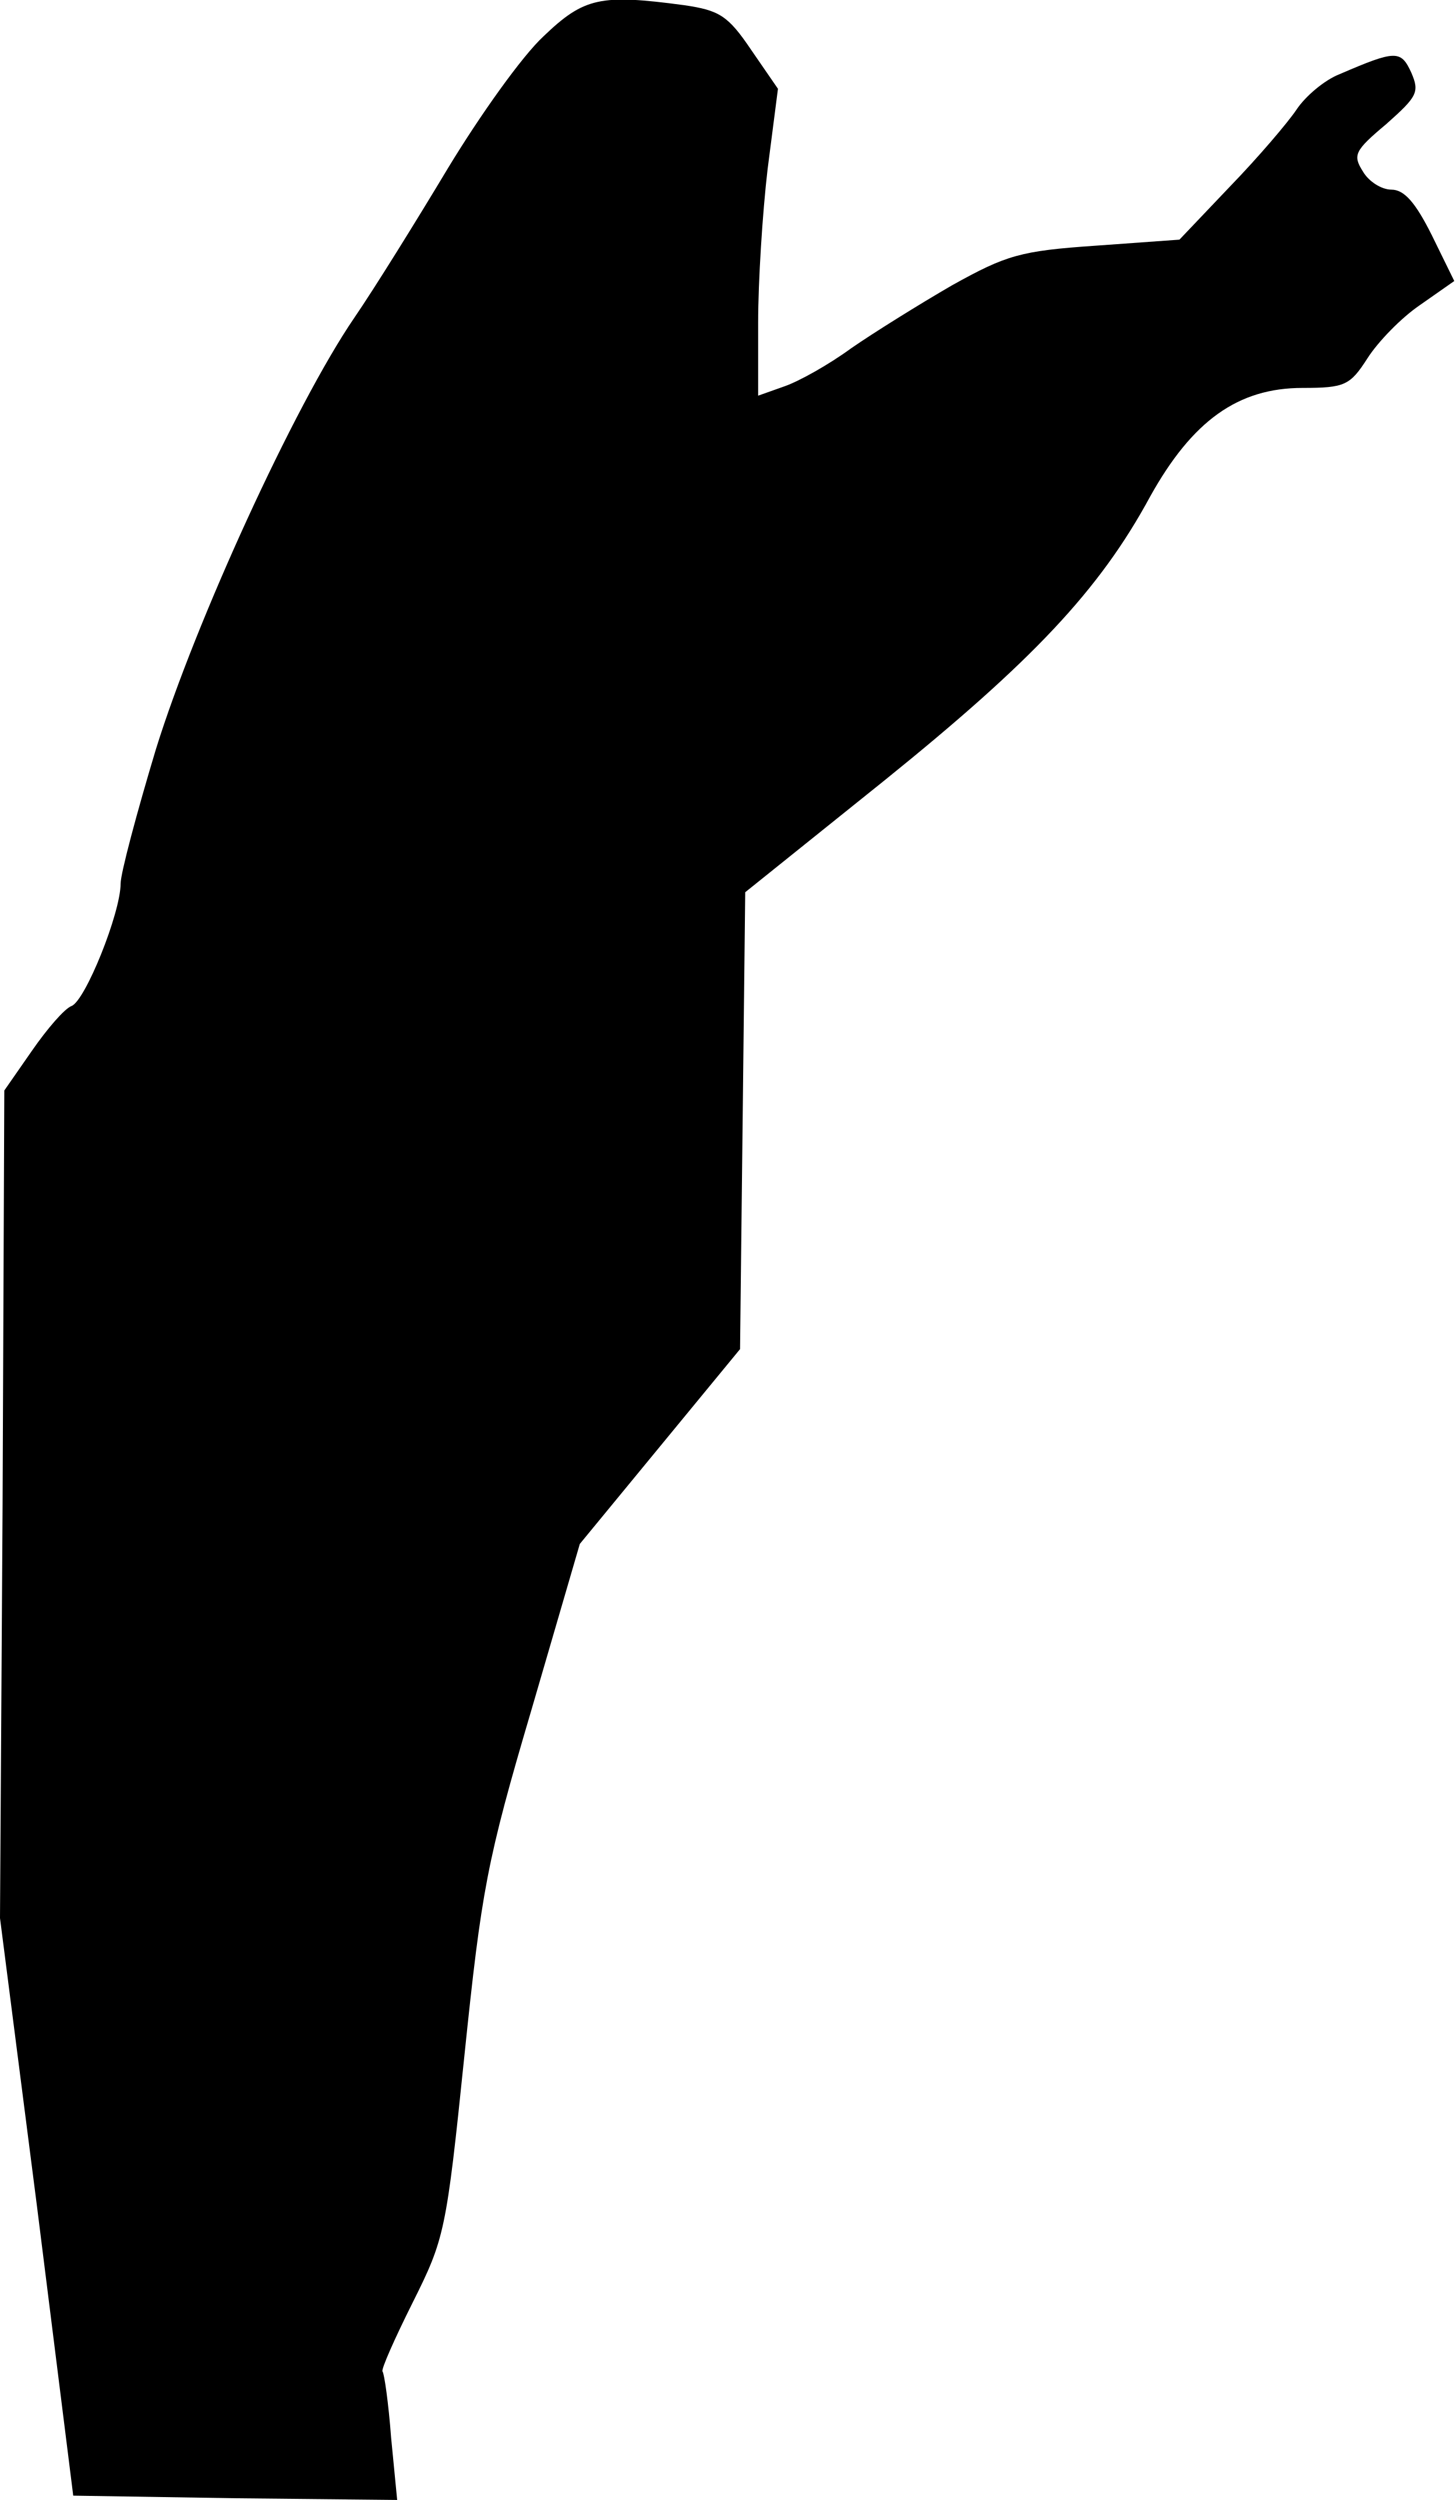 <?xml version="1.0" standalone="no"?>
<!DOCTYPE svg PUBLIC "-//W3C//DTD SVG 20010904//EN"
 "http://www.w3.org/TR/2001/REC-SVG-20010904/DTD/svg10.dtd">
<svg version="1.0" xmlns="http://www.w3.org/2000/svg"
 width="169pt" height="290pt" viewBox="0 0 169 290"
 preserveAspectRatio="xMidYMid meet">
<g transform="translate(0,290) scale(0.1,-0.1)"
fill="#000000" stroke="none">
<path fill="#000000" stroke="none" d="M631 2858 c-25 -23 -74 -92 -111 -153
-36 -60 -85 -139 -109 -174 -69 -101 -184 -352 -230 -500 -22 -73 -41 -144
-41 -156 0 -34 -41 -136 -57 -142 -8 -3 -28 -26 -46 -52 l-32 -46 -2 -480 -3
-480 43 -335 42 -335 188 -3 188 -2 -7 72 c-3 40 -8 75 -10 77 -2 2 14 38 35
80 37 74 39 82 60 286 20 193 26 226 78 402 l56 192 93 113 93 113 3 265 3
265 162 130 c171 138 249 220 308 329 49 88 102 126 177 126 49 0 55 3 75 34
12 19 39 47 61 62 l40 28 -26 53 c-19 38 -32 53 -47 53 -11 0 -26 9 -33 21
-12 19 -10 24 27 55 36 32 39 37 29 60 -12 26 -18 26 -83 -2 -18 -7 -40 -26
-50 -41 -10 -15 -45 -56 -77 -89 l-59 -62 -97 -7 c-88 -6 -104 -11 -167 -46
-38 -22 -91 -55 -117 -73 -26 -19 -60 -38 -77 -44 l-31 -11 0 85 c0 47 5 127
11 178 l12 93 -31 45 c-27 40 -37 46 -78 52 -97 13 -116 9 -163 -36z"/>
</g>
</svg>
